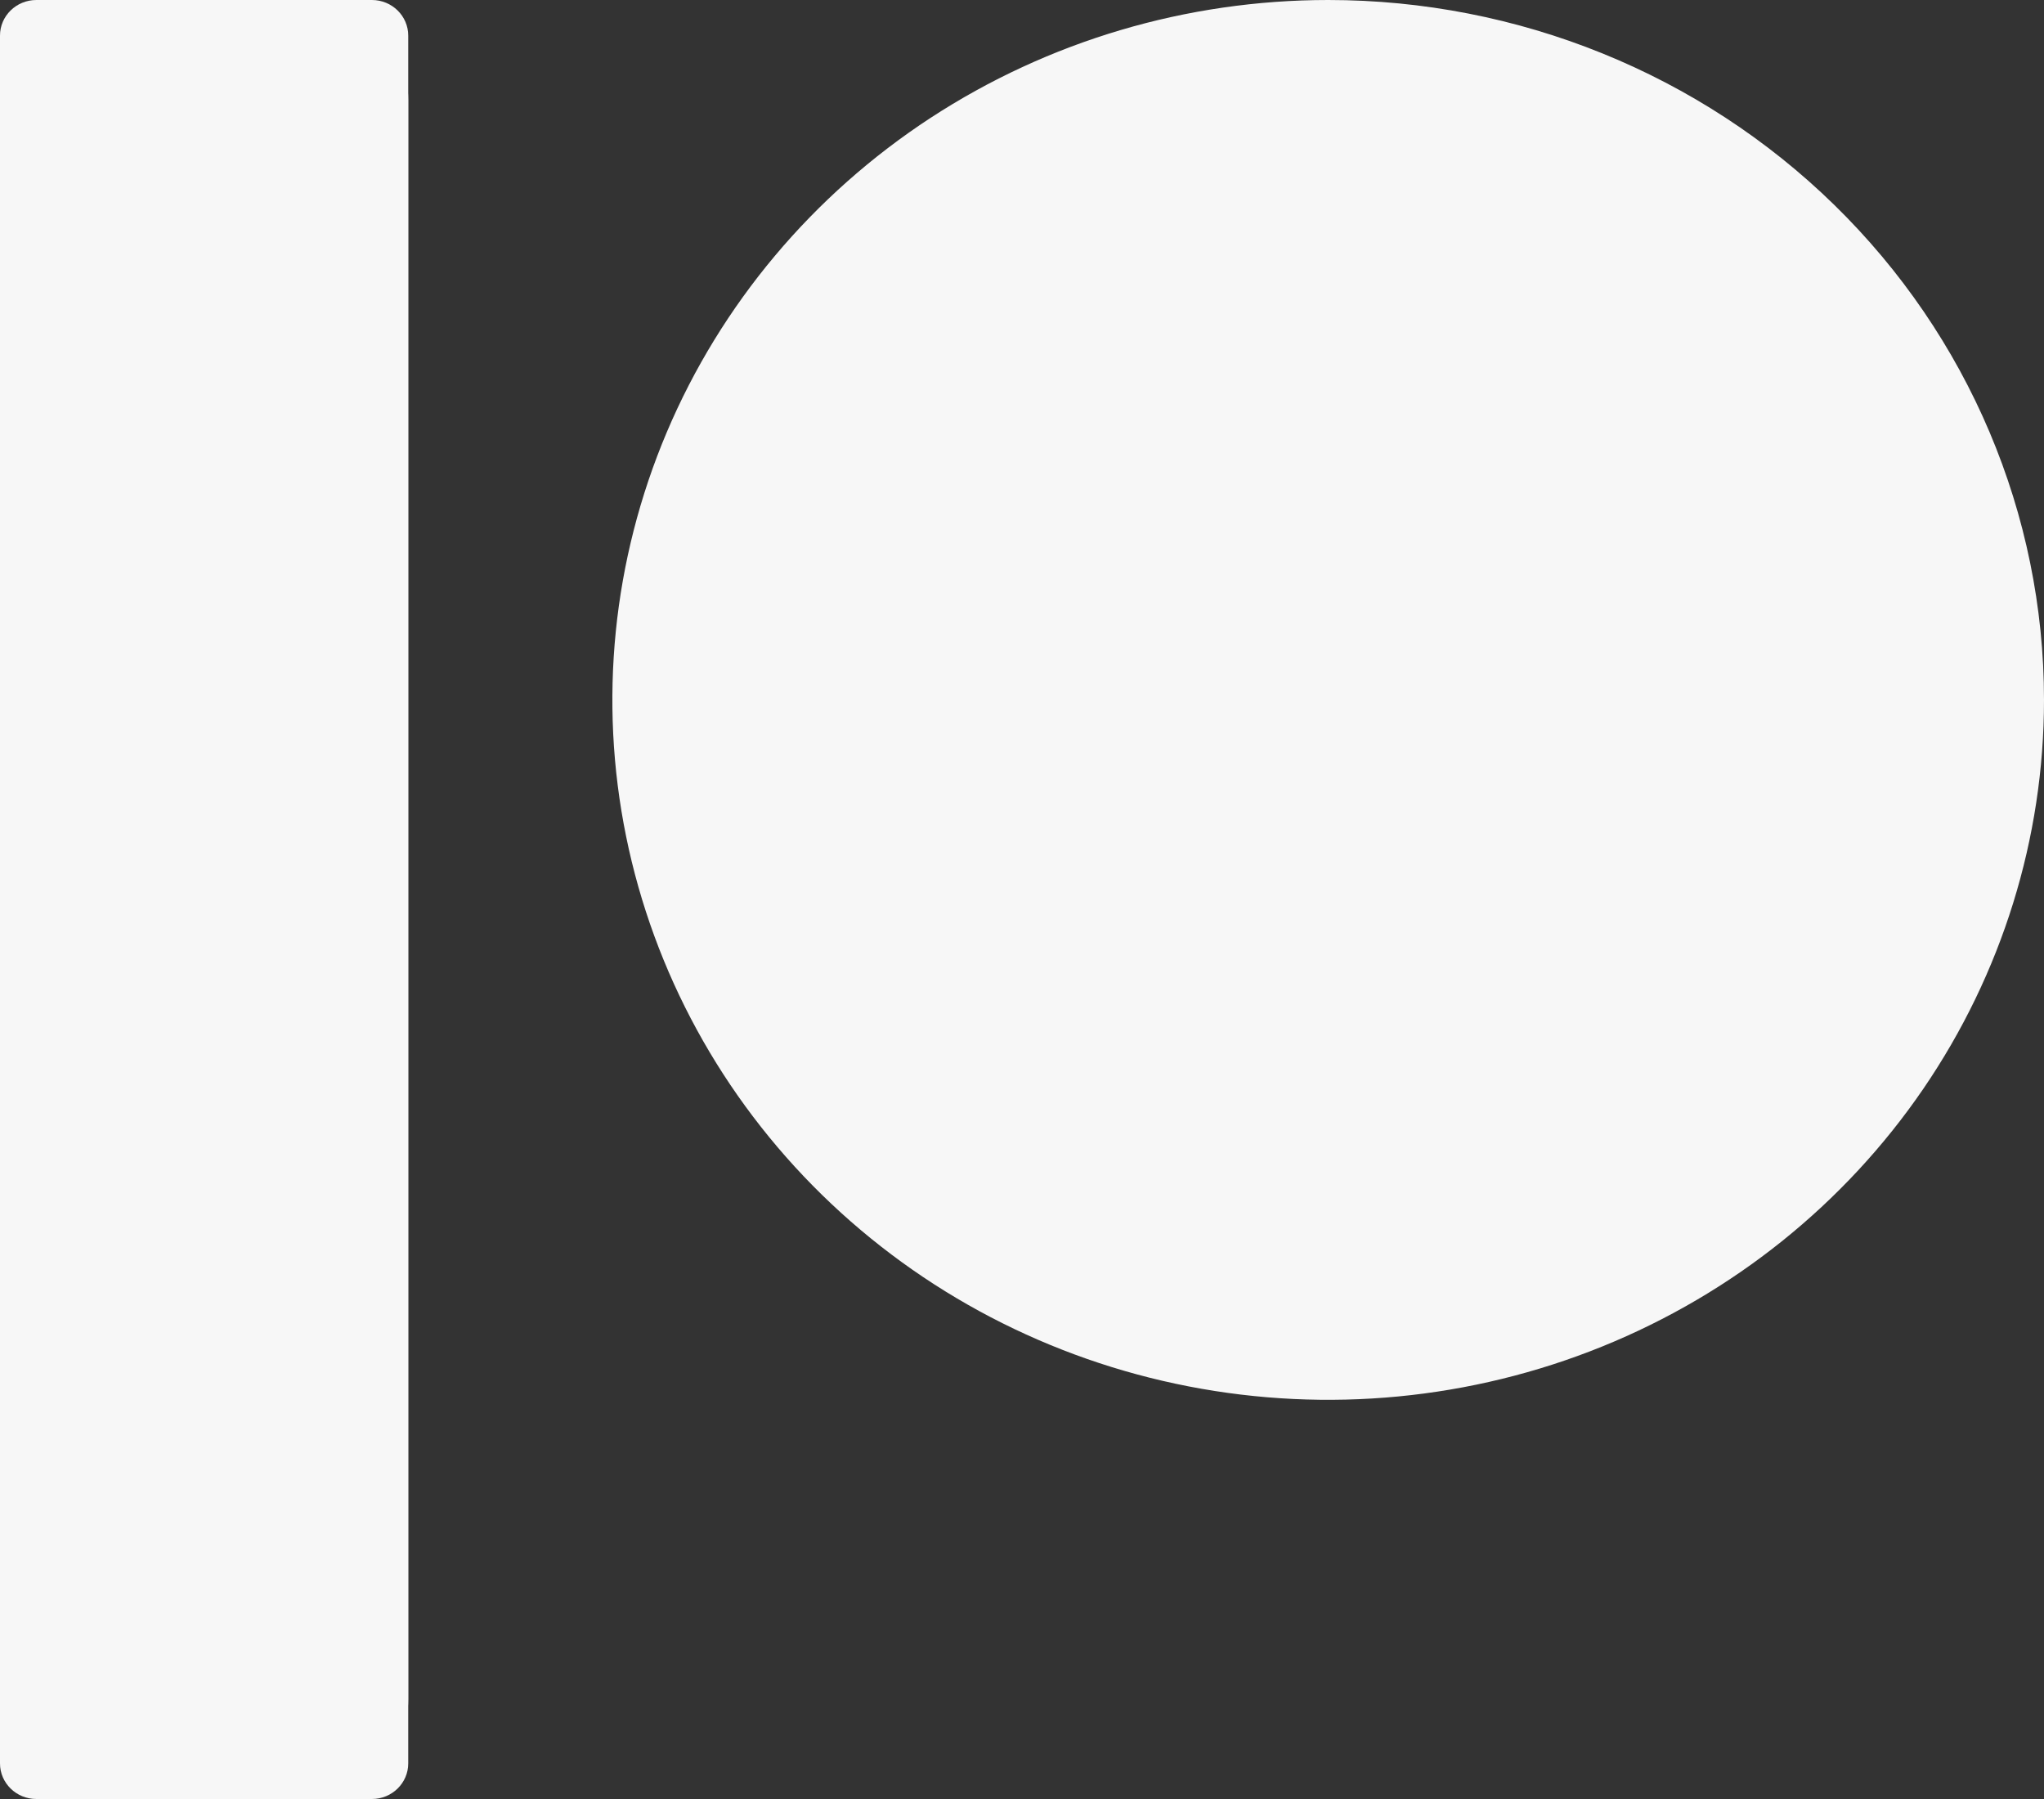 <svg width="25" height="22" viewBox="0 0 25 22" fill="none" xmlns="http://www.w3.org/2000/svg">
<rect x="0" y="0" width="25" height="22" fill="#333333" stroke="none"/>
<g clip-path="url(#clip0_11_121)">
<path d="M1.248 0C0.917 0 0.6 0.129 0.366 0.357C0.132 0.586 0 0.897 0 1.22L0 20.78C0 21.103 0.132 21.414 0.366 21.643C0.6 21.871 0.917 22 1.248 22H3.745C4.076 22 4.393 21.871 4.628 21.643C4.862 21.414 4.993 21.103 4.993 20.78V1.22C4.993 0.897 4.862 0.586 4.628 0.357C4.393 0.129 4.076 0 3.745 0L1.248 0ZM16.245 0C14.513 0 12.821 0.502 11.381 1.442C9.941 2.383 8.819 3.72 8.156 5.284C7.494 6.848 7.32 8.569 7.658 10.229C7.996 11.889 8.83 13.415 10.054 14.612C11.278 15.809 12.838 16.624 14.537 16.954C16.235 17.284 17.995 17.115 19.595 16.467C21.195 15.819 22.562 14.722 23.524 13.315C24.486 11.907 25 10.252 25 8.559C25 6.289 24.078 4.112 22.436 2.507C20.794 0.902 18.567 0 16.245 0Z" fill="#F7F7F7"/>
<path d="M4.549 0H0.445C0.199 0 0 0.195 0 0.435V21.565C0 21.805 0.199 22 0.445 22H4.549C4.794 22 4.993 21.805 4.993 21.565V0.435C4.993 0.195 4.794 0 4.549 0Z" fill="#F7F7F7"/>
</g>
<defs>
<clipPath id="clip0_11_121">
<rect width="25" height="22" fill="white"/>
</clipPath>
</defs>
</svg>
